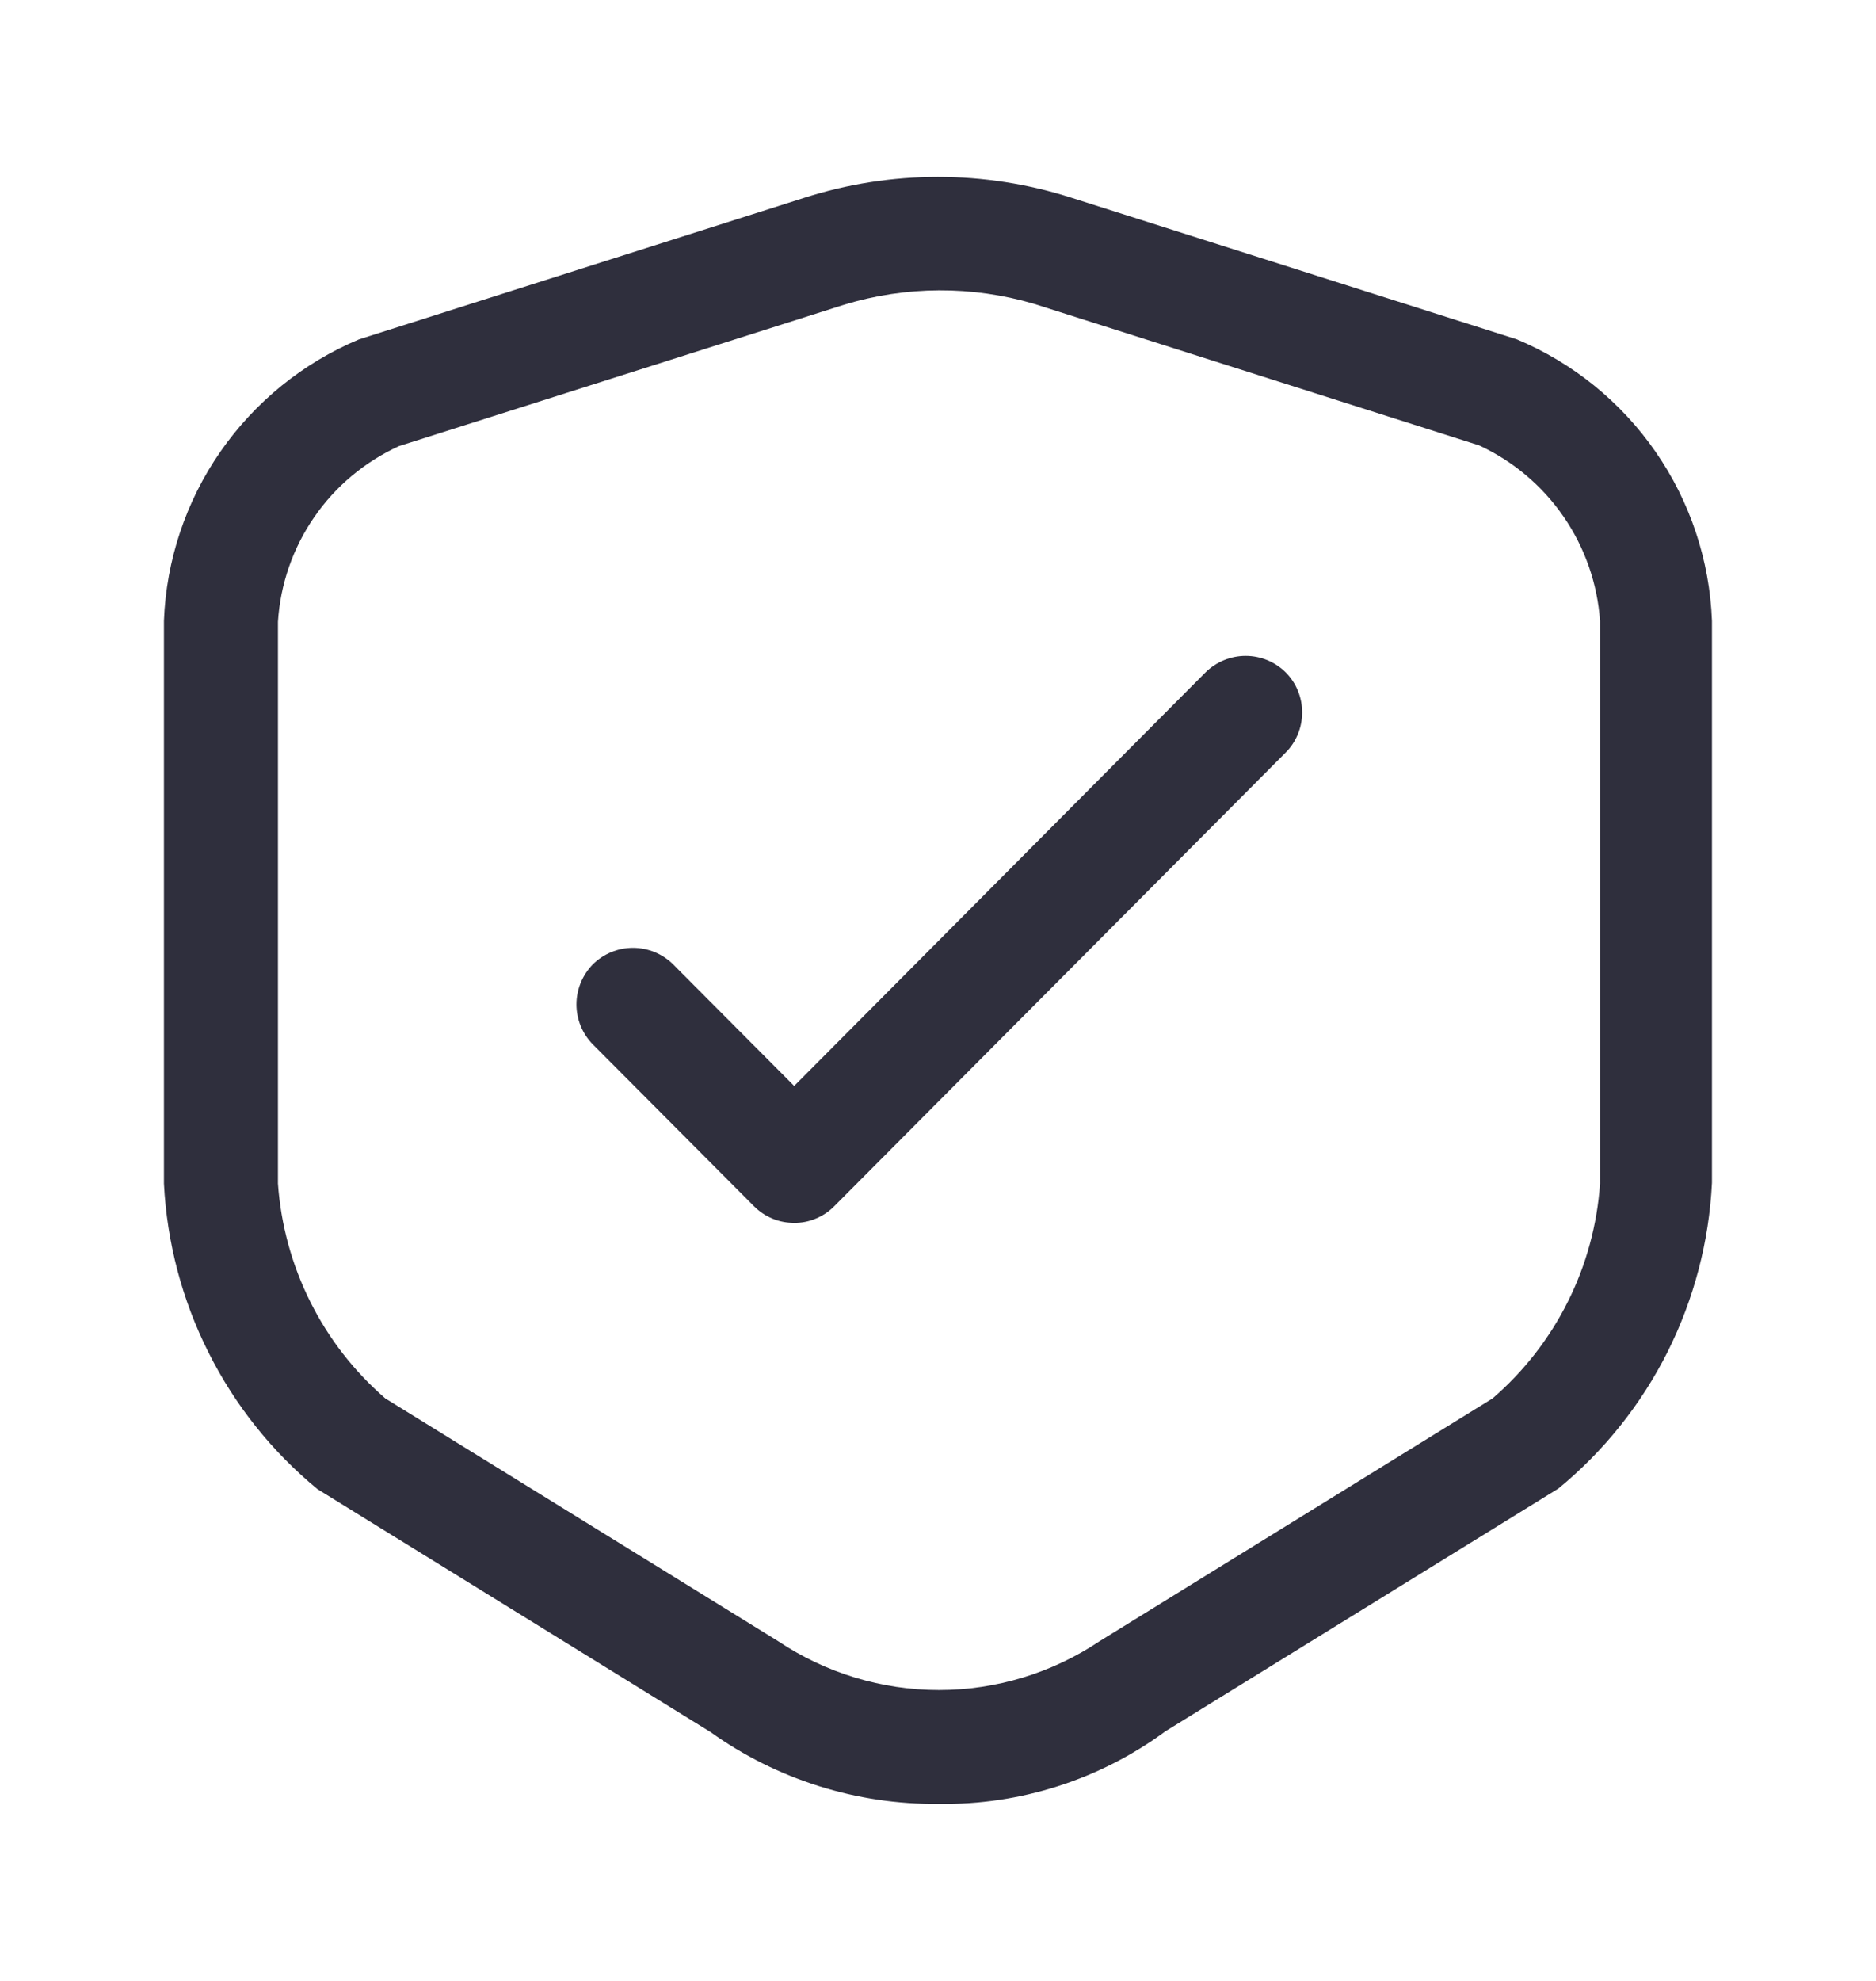 <svg width="18" height="19" viewBox="0 0 18 19" fill="none" xmlns="http://www.w3.org/2000/svg">
    <g clip-path="url(#clip0_499_9117)">
        <path d="M7.411 11.688C7.477 11.716 7.548 11.729 7.619 11.729C7.691 11.73 7.762 11.716 7.828 11.688C7.894 11.661 7.954 11.62 8.004 11.57L12.336 7.218C12.438 7.116 12.494 6.977 12.494 6.833C12.494 6.69 12.438 6.551 12.336 6.449C12.234 6.348 12.096 6.291 11.952 6.291C11.808 6.291 11.67 6.348 11.567 6.449L7.62 10.416L6.458 9.249C6.356 9.148 6.217 9.091 6.073 9.091C5.93 9.091 5.791 9.148 5.689 9.249C5.588 9.352 5.531 9.49 5.531 9.634C5.531 9.778 5.588 9.916 5.689 10.018L7.235 11.57C7.285 11.62 7.345 11.661 7.411 11.688Z" fill="#2F2F3D" />
        <path fill-rule="evenodd" clip-rule="evenodd" d="M6.816 16.612C7.454 17.069 8.222 17.31 9.007 17.302C9.789 17.314 10.553 17.069 11.183 16.605L14.953 14.277C15.39 13.918 15.746 13.472 16 12.967C16.253 12.462 16.398 11.91 16.426 11.346V5.955C16.404 5.374 16.216 4.81 15.884 4.332C15.553 3.854 15.091 3.48 14.554 3.255L10.284 1.898C9.449 1.63 8.55 1.63 7.715 1.898L3.445 3.255C2.908 3.48 2.447 3.854 2.115 4.332C1.783 4.81 1.595 5.374 1.573 5.955V11.353C1.602 11.917 1.747 12.469 2.001 12.973C2.254 13.478 2.61 13.924 3.046 14.283L6.816 16.612ZM3.828 4.279L8.098 2.923C8.692 2.742 9.326 2.739 9.921 2.914L14.192 4.272C14.518 4.423 14.798 4.659 15.002 4.955C15.206 5.251 15.327 5.597 15.352 5.955V11.353C15.325 11.747 15.22 12.133 15.043 12.486C14.866 12.84 14.62 13.155 14.321 13.413L10.55 15.742C10.094 16.047 9.558 16.21 9.009 16.21C8.46 16.21 7.924 16.047 7.467 15.742L3.697 13.413C3.398 13.154 3.153 12.839 2.977 12.486C2.8 12.132 2.695 11.747 2.667 11.353V5.963C2.69 5.603 2.81 5.257 3.015 4.96C3.219 4.664 3.5 4.429 3.828 4.279Z" fill="#2F2F3D" />
    </g>
    <defs>
        <clipPath id="clip0_499_9117">
            <rect width="18" height="18" fill="white" transform="translate(0 0.5)" />
        </clipPath>
    </defs>
</svg>
    